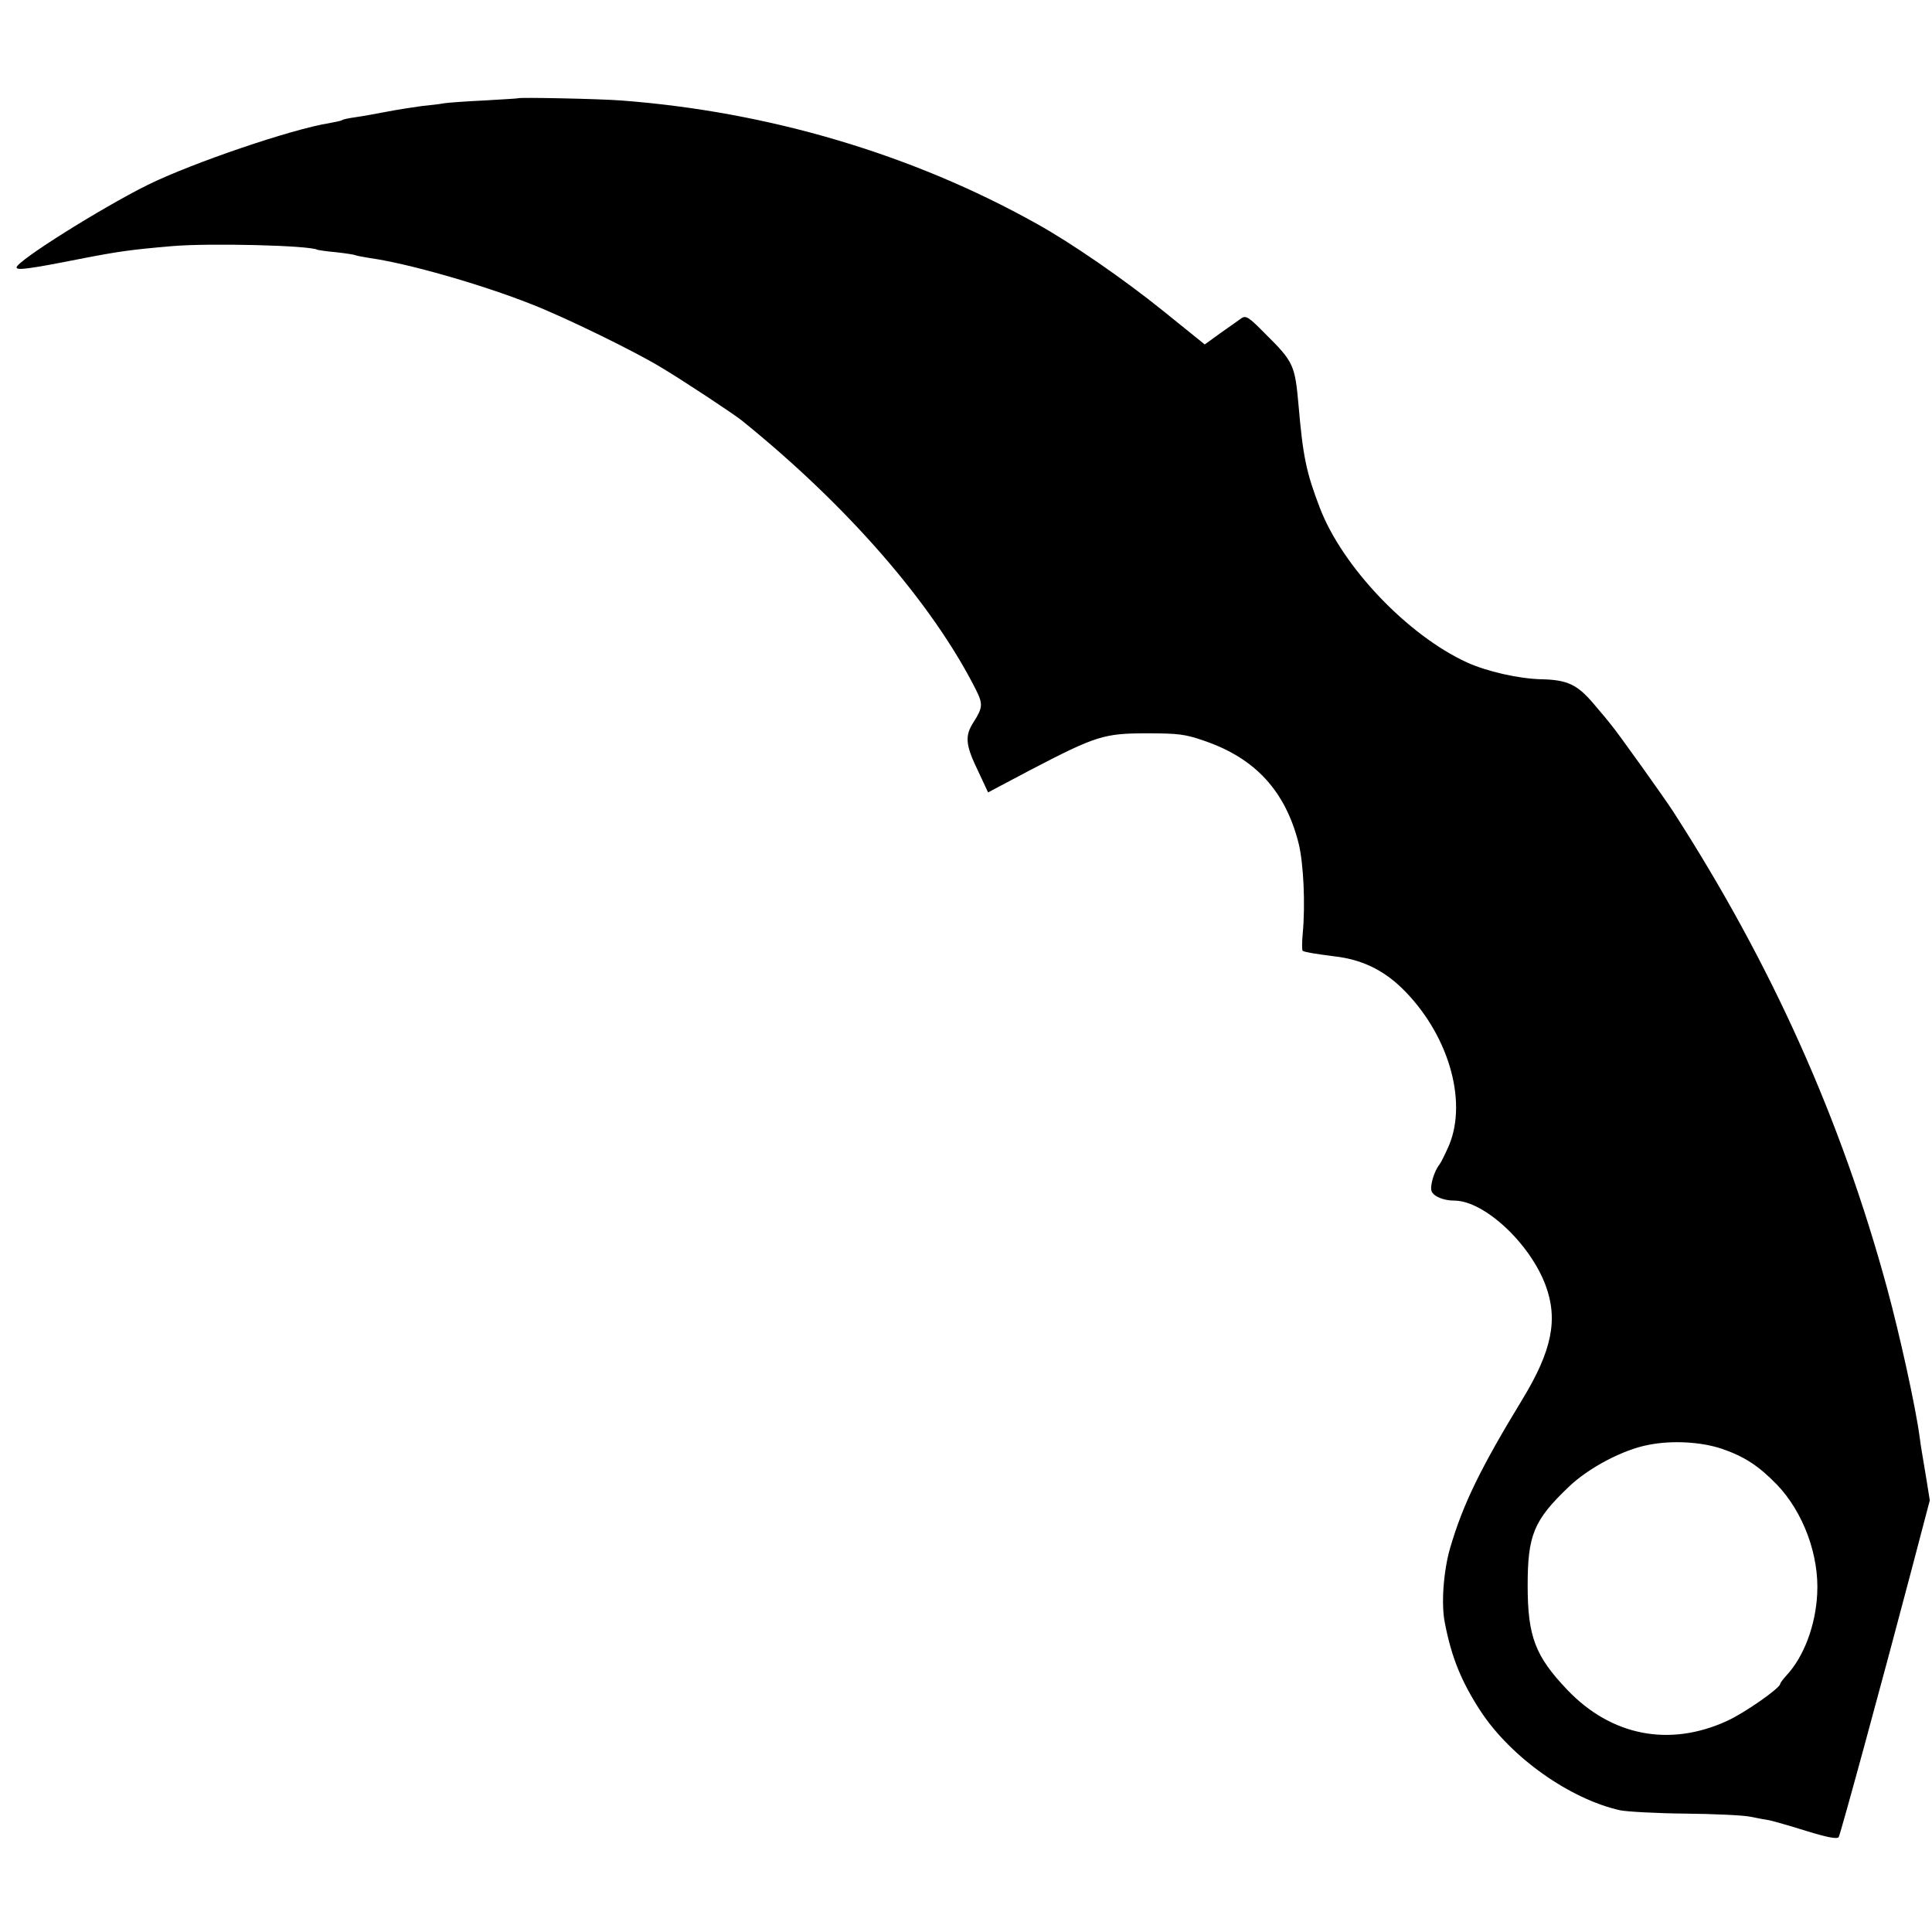 <?xml version="1.0" standalone="no"?>
<!DOCTYPE svg PUBLIC "-//W3C//DTD SVG 20010904//EN"
 "http://www.w3.org/TR/2001/REC-SVG-20010904/DTD/svg10.dtd">
<svg version="1.0" xmlns="http://www.w3.org/2000/svg"
 width="700pt" height="700pt" viewBox="0 0 700 700"
 preserveAspectRatio="xMidYMid meet">
<g transform="translate(0,700) scale(0.1,-0.1)"
fill="#000000" stroke="none">
<path d="M1877 6644 c-1 -1 -56 -4 -122 -8 -66 -3 -131 -8 -145 -10 -14 -3
-50 -7 -80 -10 -30 -4 -89 -13 -130 -21 -41 -8 -92 -17 -114 -20 -21 -3 -42
-7 -46 -10 -4 -3 -25 -7 -46 -11 -135 -21 -499 -145 -659 -224 -167 -83 -475
-276 -475 -299 0 -11 43 -6 220 29 148 29 191 35 341 48 134 12 502 3 529 -13
3 -1 34 -6 69 -9 36 -4 67 -9 70 -11 4 -2 27 -6 51 -10 137 -19 406 -96 585
-167 123 -48 375 -171 470 -229 76 -45 262 -168 292 -192 383 -309 691 -663
849 -976 26 -52 25 -65 -9 -118 -32 -50 -29 -82 17 -177 l36 -77 153 81 c238
124 267 133 422 133 115 0 139 -3 208 -27 185 -63 294 -182 342 -371 18 -72
25 -221 15 -328 -3 -32 -3 -60 0 -62 8 -5 45 -11 115 -20 97 -11 174 -48 242
-113 168 -162 242 -407 173 -572 -13 -30 -29 -62 -35 -70 -19 -23 -35 -79 -28
-96 7 -19 44 -34 82 -34 108 0 274 -154 331 -307 46 -124 23 -237 -84 -413
-154 -253 -216 -382 -262 -539 -24 -83 -33 -203 -19 -271 24 -125 60 -213 129
-319 110 -168 323 -319 506 -360 25 -5 131 -11 235 -12 105 -1 210 -6 235 -11
25 -5 56 -11 70 -13 14 -3 75 -20 135 -39 78 -24 112 -30 117 -22 7 12 159
570 263 965 l67 255 -12 75 c-7 42 -14 85 -16 96 -2 10 -6 37 -9 60 -15 111
-72 369 -117 535 -167 615 -420 1178 -776 1730 -33 51 -203 289 -227 317 -5 7
-32 39 -60 72 -60 71 -96 88 -192 90 -80 2 -196 28 -268 61 -214 98 -451 346
-533 560 -49 128 -61 185 -77 370 -13 148 -18 159 -122 262 -58 59 -69 66 -85
55 -9 -6 -43 -31 -75 -53 l-58 -42 -150 121 c-145 117 -337 249 -460 317 -451
252 -973 406 -1505 446 -78 6 -368 12 -373 8z m4361 -4893 c82 -28 134 -62
200 -130 96 -100 154 -257 146 -397 -6 -114 -48 -226 -111 -294 -13 -14 -23
-28 -23 -31 0 -15 -127 -104 -192 -134 -209 -96 -420 -55 -580 113 -115 121
-143 192 -143 377 0 183 22 237 149 358 72 69 197 135 289 152 85 17 190 11
265 -14z"/>
</g>
</svg>
